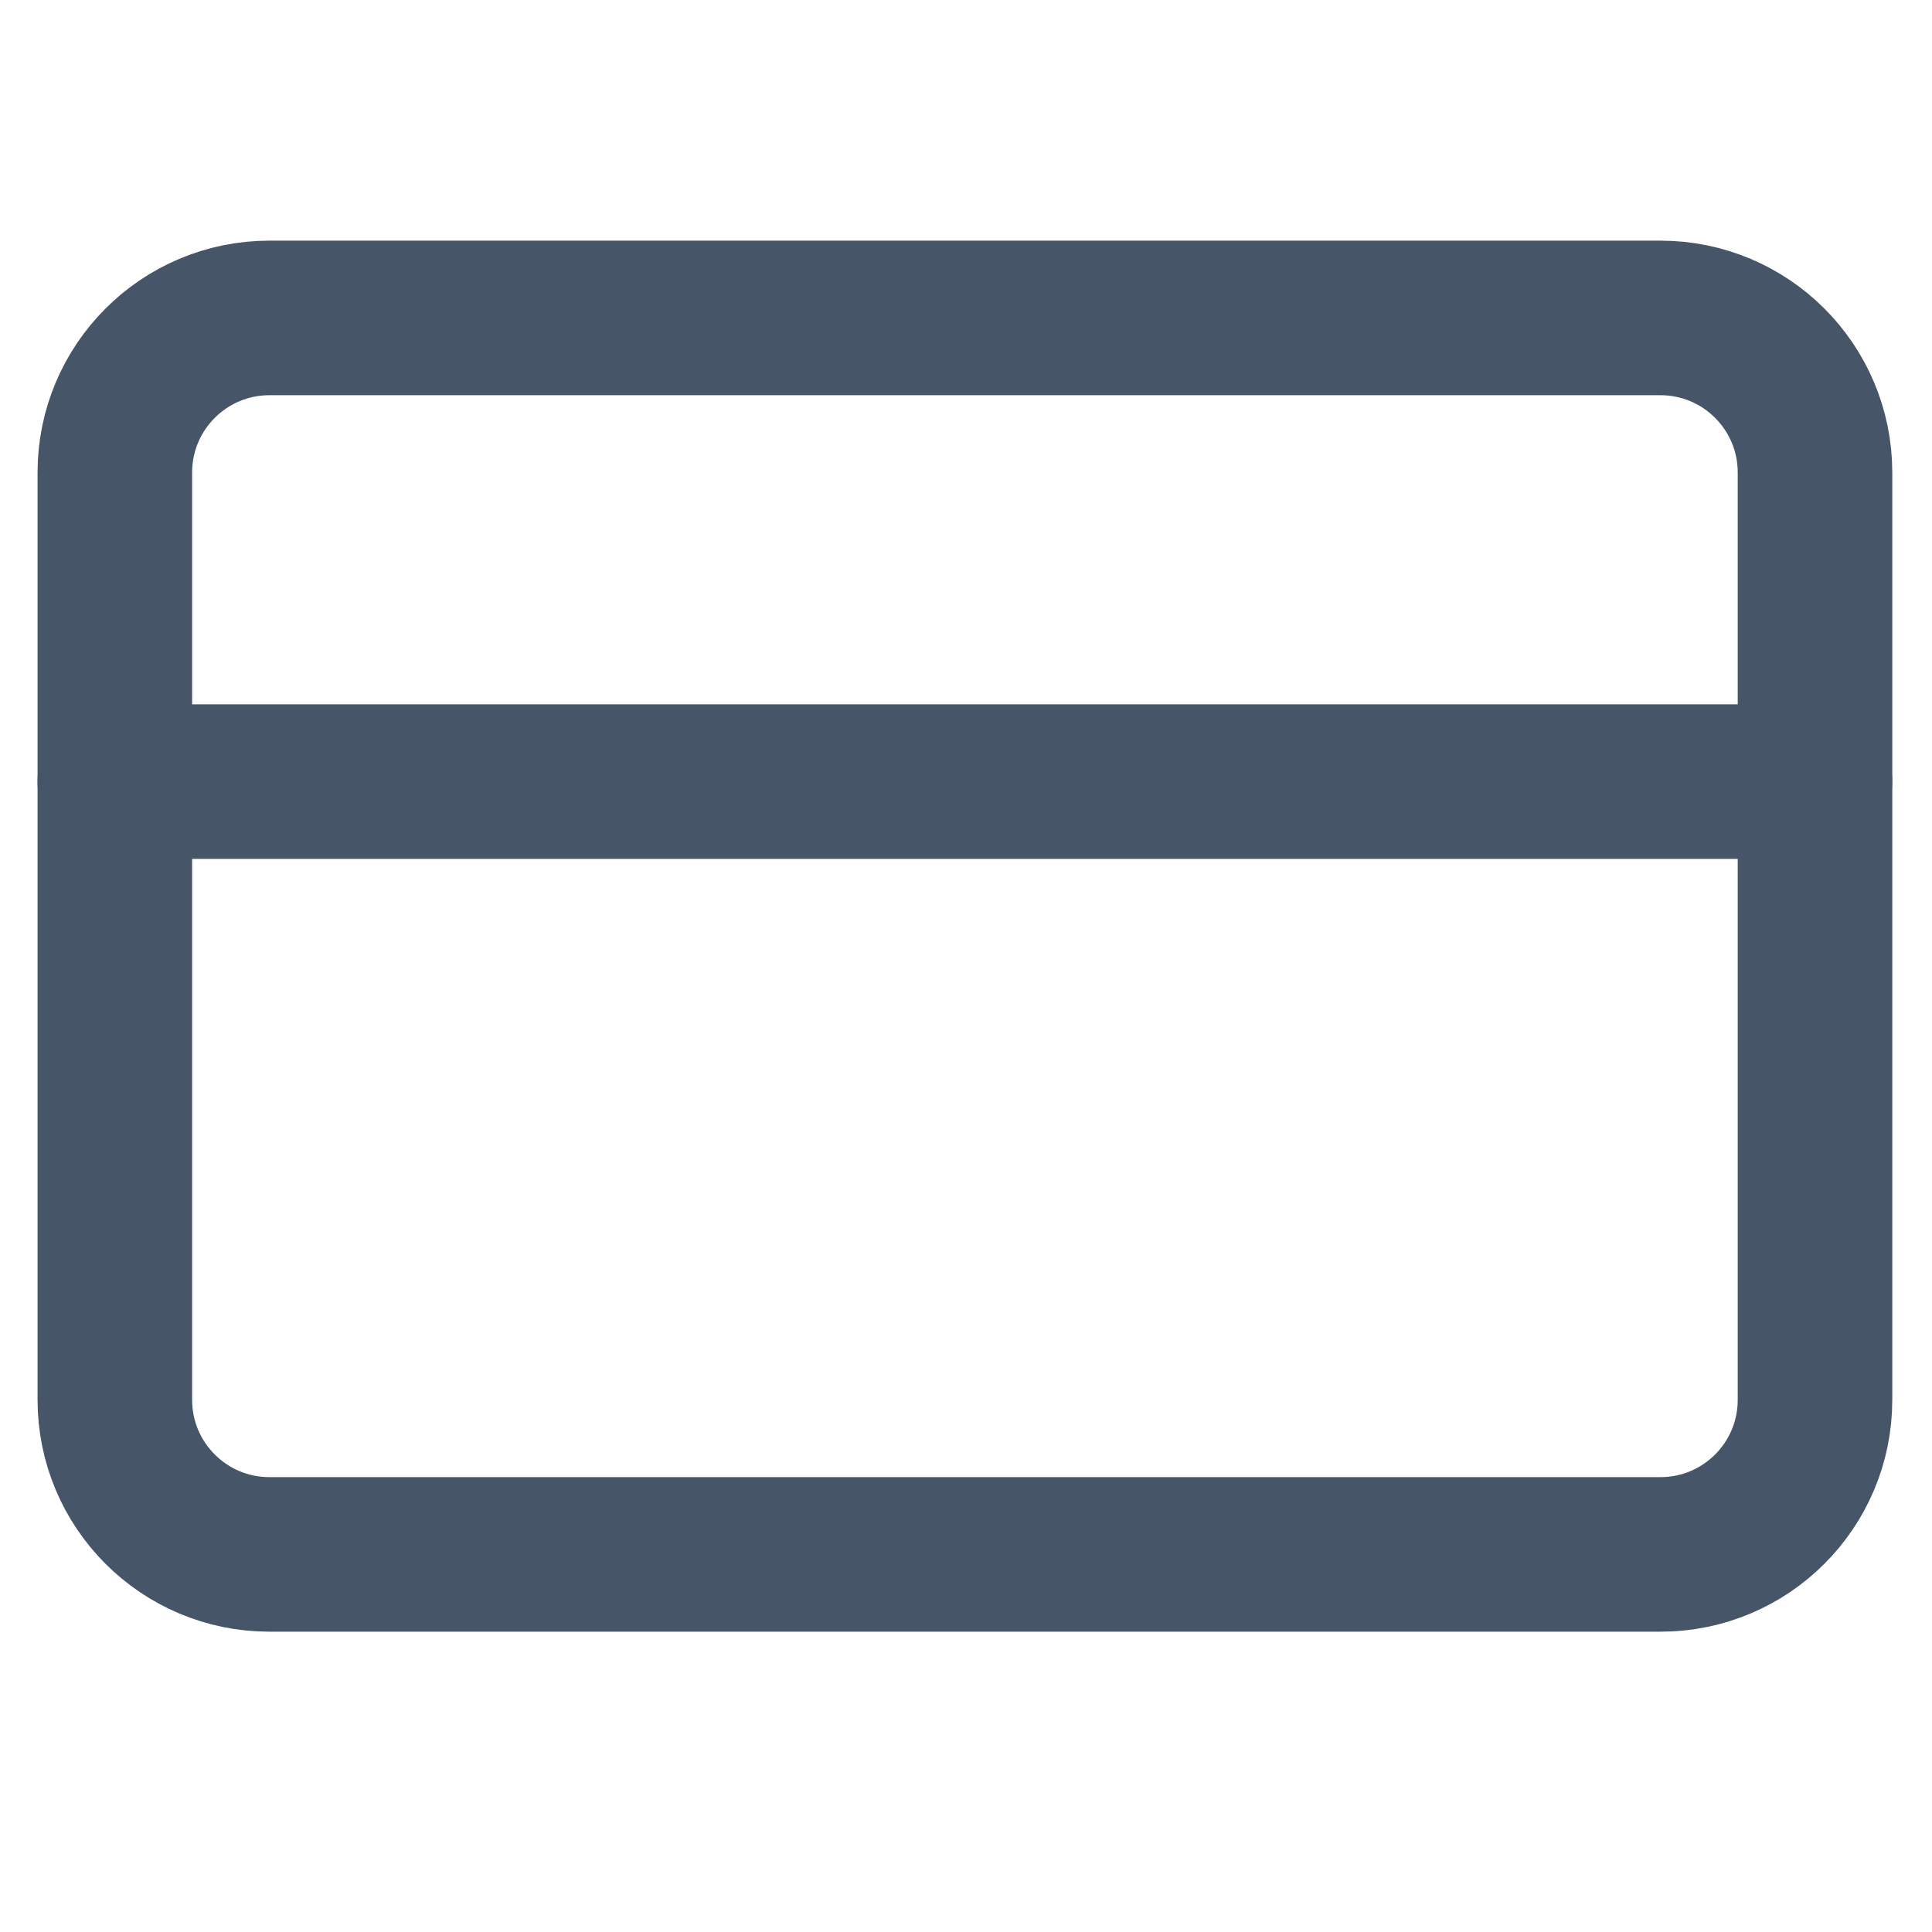 <svg width="25" height="25" viewBox="0 0 25 25" fill="none" xmlns="http://www.w3.org/2000/svg">
<g clip-path="url(#clip0_157_1023)">
<path d="M21.486 4.114H3.486C2.382 4.114 1.486 5.01 1.486 6.114V18.114C1.486 19.219 2.382 20.114 3.486 20.114H21.486C22.591 20.114 23.486 19.219 23.486 18.114V6.114C23.486 5.01 22.591 4.114 21.486 4.114Z" stroke="#475569" stroke-width="2" stroke-linecap="round" stroke-linejoin="round"/>
<path d="M1.486 10.114H23.486" stroke="#475569" stroke-width="2" stroke-linecap="round" stroke-linejoin="round"/>
</g>
<defs>
<clipPath id="clip0_157_1023">
<rect width="24" height="24" fill="white" transform="translate(0.486 0.114)"/>
</clipPath>
</defs>
</svg>
